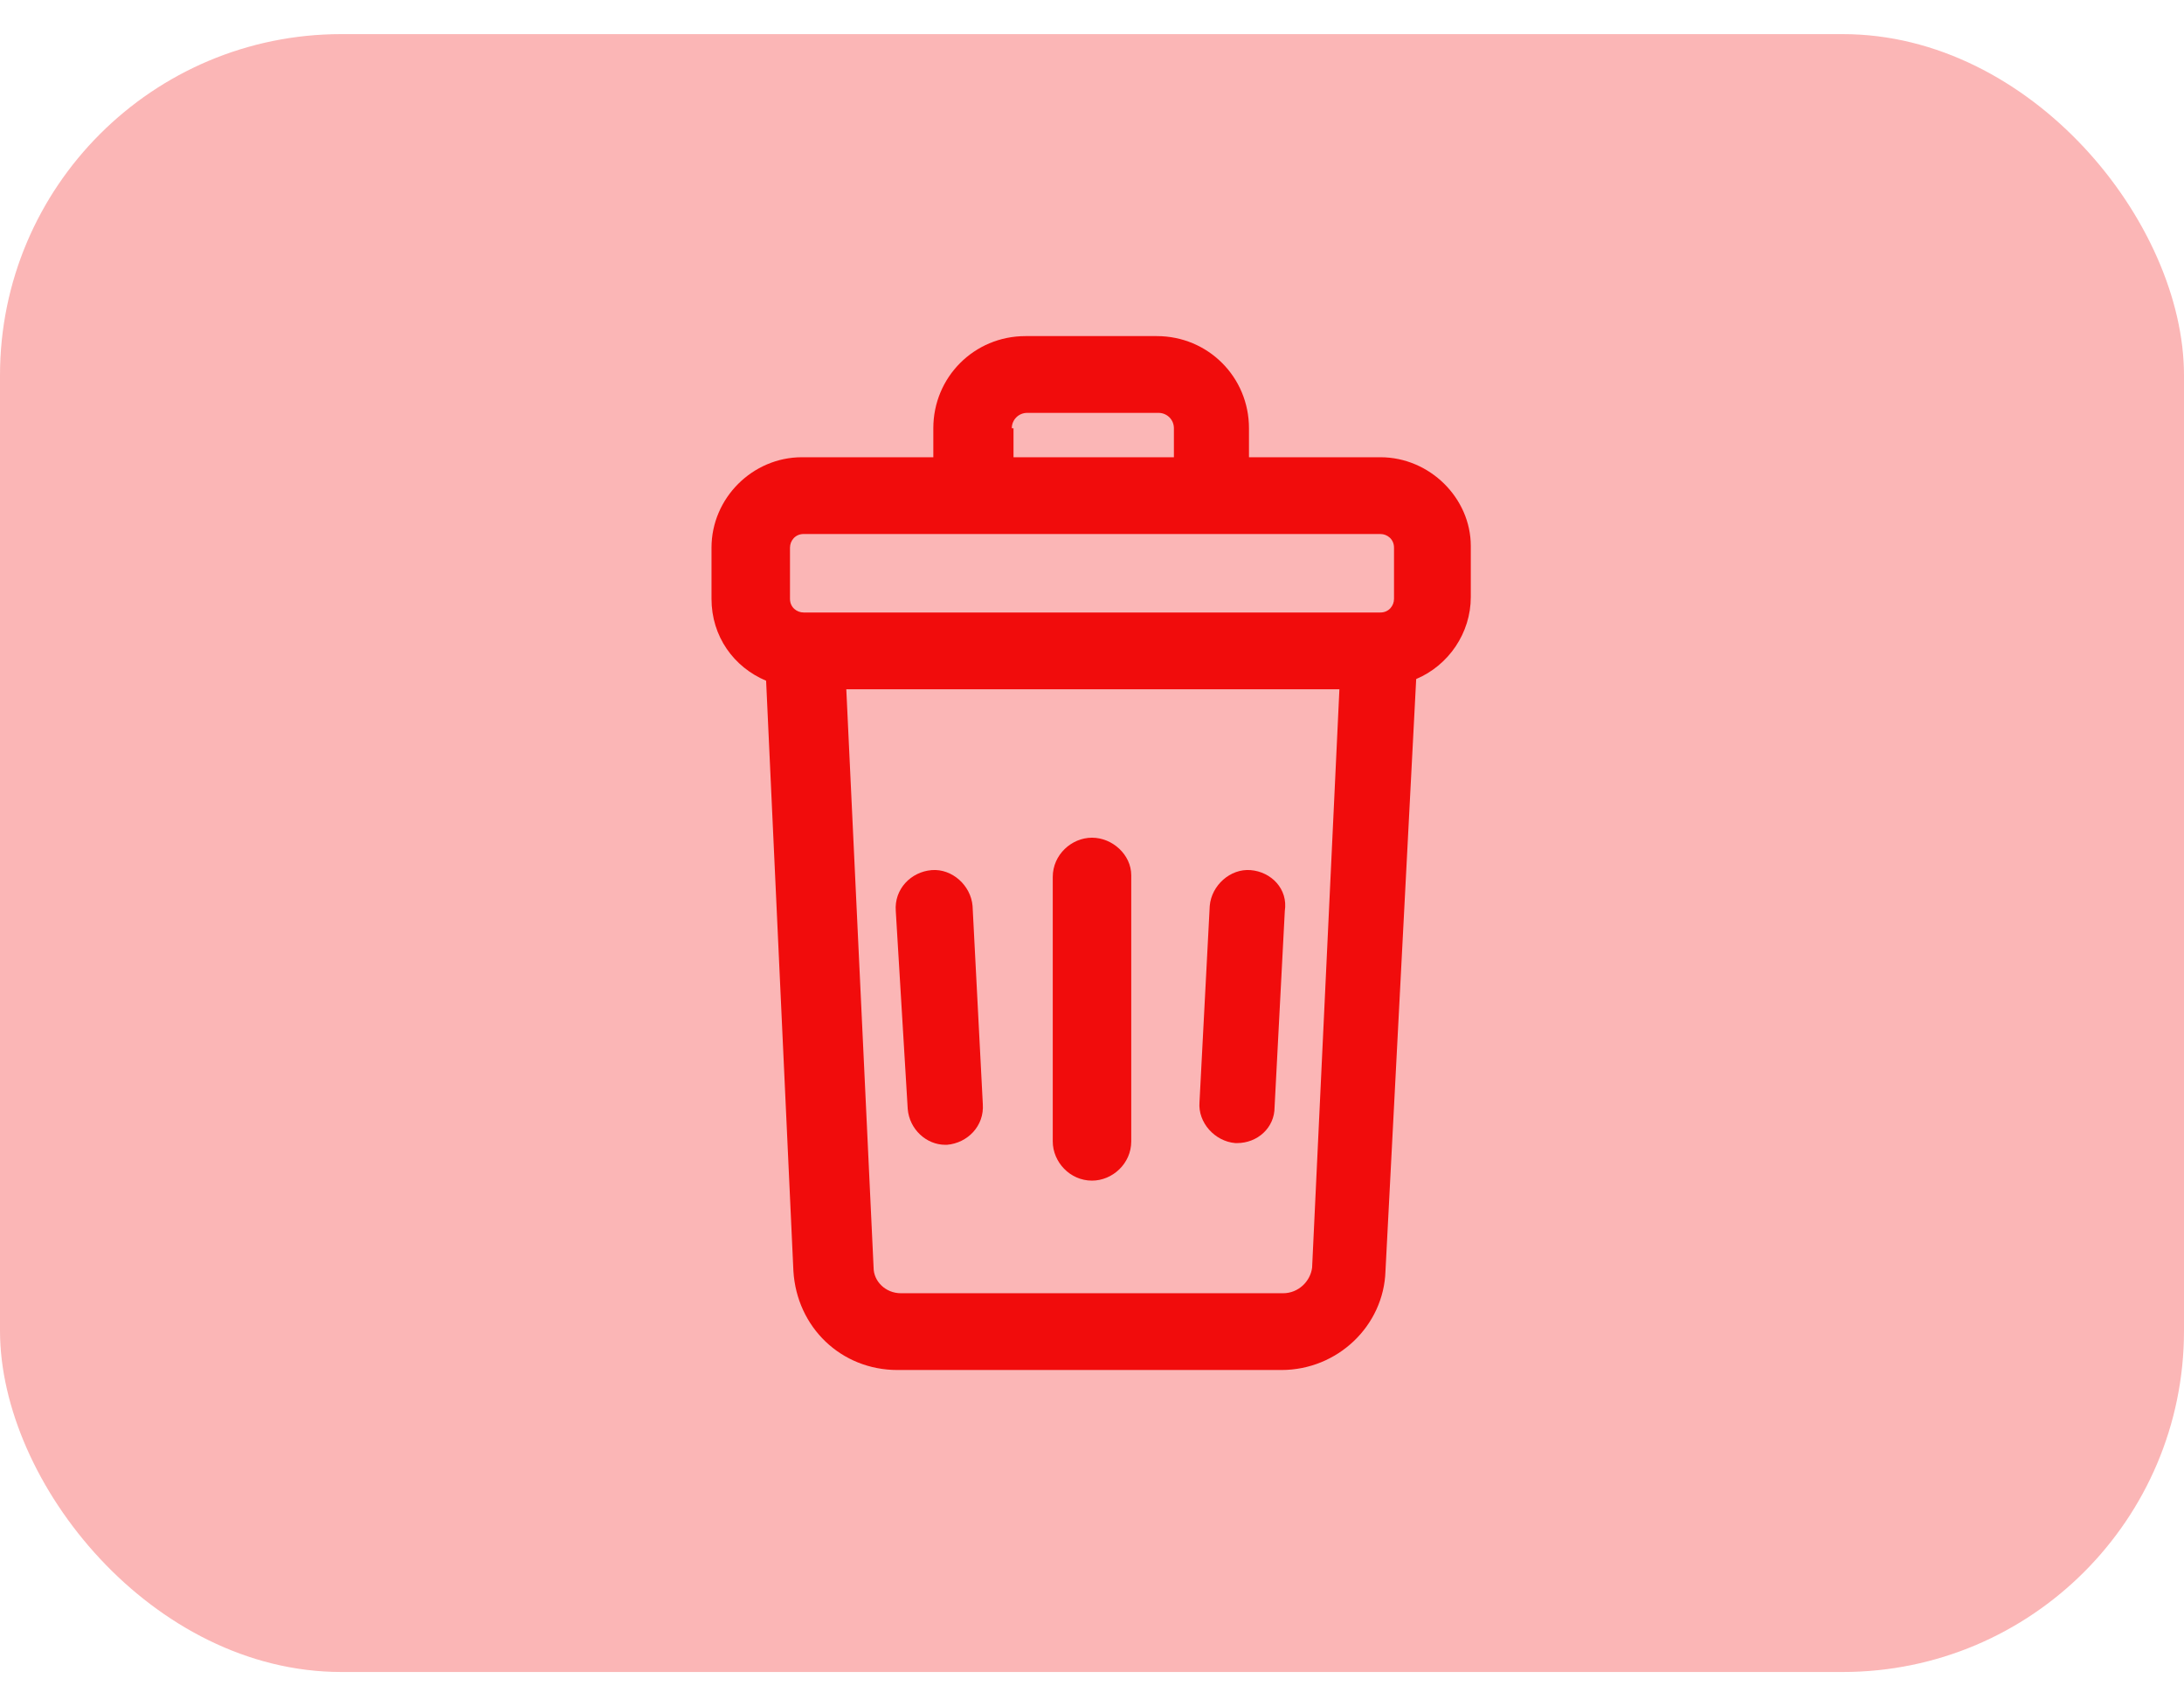 <svg width="32" height="25" viewBox="0 0 32 25" fill="none" xmlns="http://www.w3.org/2000/svg">
<rect y="0.5" width="32" height="24" rx="5" fill="#F10C0C" fill-opacity="0.3"/>
<g clip-path="url(#clip0_671_2553)">
<path d="M20.225 6.7H18.3V6.275C18.3 5.525 17.7 4.925 16.95 4.925H15.025C14.275 4.925 13.675 5.525 13.675 6.275V6.7H11.75C11.025 6.7 10.425 7.3 10.425 8.025V8.775C10.425 9.325 10.75 9.775 11.225 9.975L11.625 18.625C11.675 19.45 12.325 20.075 13.15 20.075H18.775C19.6 20.075 20.275 19.425 20.3 18.625L20.75 9.95C21.225 9.75 21.55 9.275 21.55 8.75V8C21.55 7.3 20.95 6.7 20.225 6.7ZM14.825 6.275C14.825 6.15 14.925 6.05 15.05 6.05H16.975C17.1 6.05 17.2 6.15 17.2 6.275V6.7H14.85V6.275H14.825ZM11.575 8.025C11.575 7.925 11.65 7.825 11.775 7.825H20.225C20.325 7.825 20.425 7.9 20.425 8.025V8.775C20.425 8.875 20.35 8.975 20.225 8.975H11.775C11.675 8.975 11.575 8.9 11.575 8.775V8.025ZM18.8 18.95H13.2C12.975 18.95 12.8 18.775 12.8 18.575L12.4 10.1H19.625L19.225 18.575C19.2 18.775 19.025 18.95 18.8 18.95Z" fill="#F10C0C"/>
<path d="M16 12.275C15.7 12.275 15.425 12.525 15.425 12.85V16.725C15.425 17.025 15.675 17.3 16 17.3C16.3 17.3 16.575 17.05 16.575 16.725V12.825C16.575 12.525 16.3 12.275 16 12.275Z" fill="#F10C0C"/>
<path d="M18.325 12.75C18.025 12.725 17.75 12.975 17.725 13.275L17.575 16.15C17.55 16.45 17.8 16.725 18.1 16.75H18.125C18.425 16.75 18.675 16.525 18.675 16.225L18.825 13.35C18.875 13.025 18.625 12.775 18.325 12.75Z" fill="#F10C0C"/>
<path d="M13.65 12.75C13.35 12.775 13.1 13.025 13.125 13.35L13.3 16.25C13.325 16.55 13.575 16.775 13.85 16.775H13.875C14.175 16.75 14.425 16.5 14.4 16.175L14.25 13.275C14.225 12.975 13.95 12.725 13.65 12.75Z" fill="#F10C0C"/>
</g>
<defs>
<clipPath id="clip0_671_2553">
<rect width="16" height="16" fill="white" transform="translate(8 4.5)"/>
</clipPath>
</defs>
</svg>
